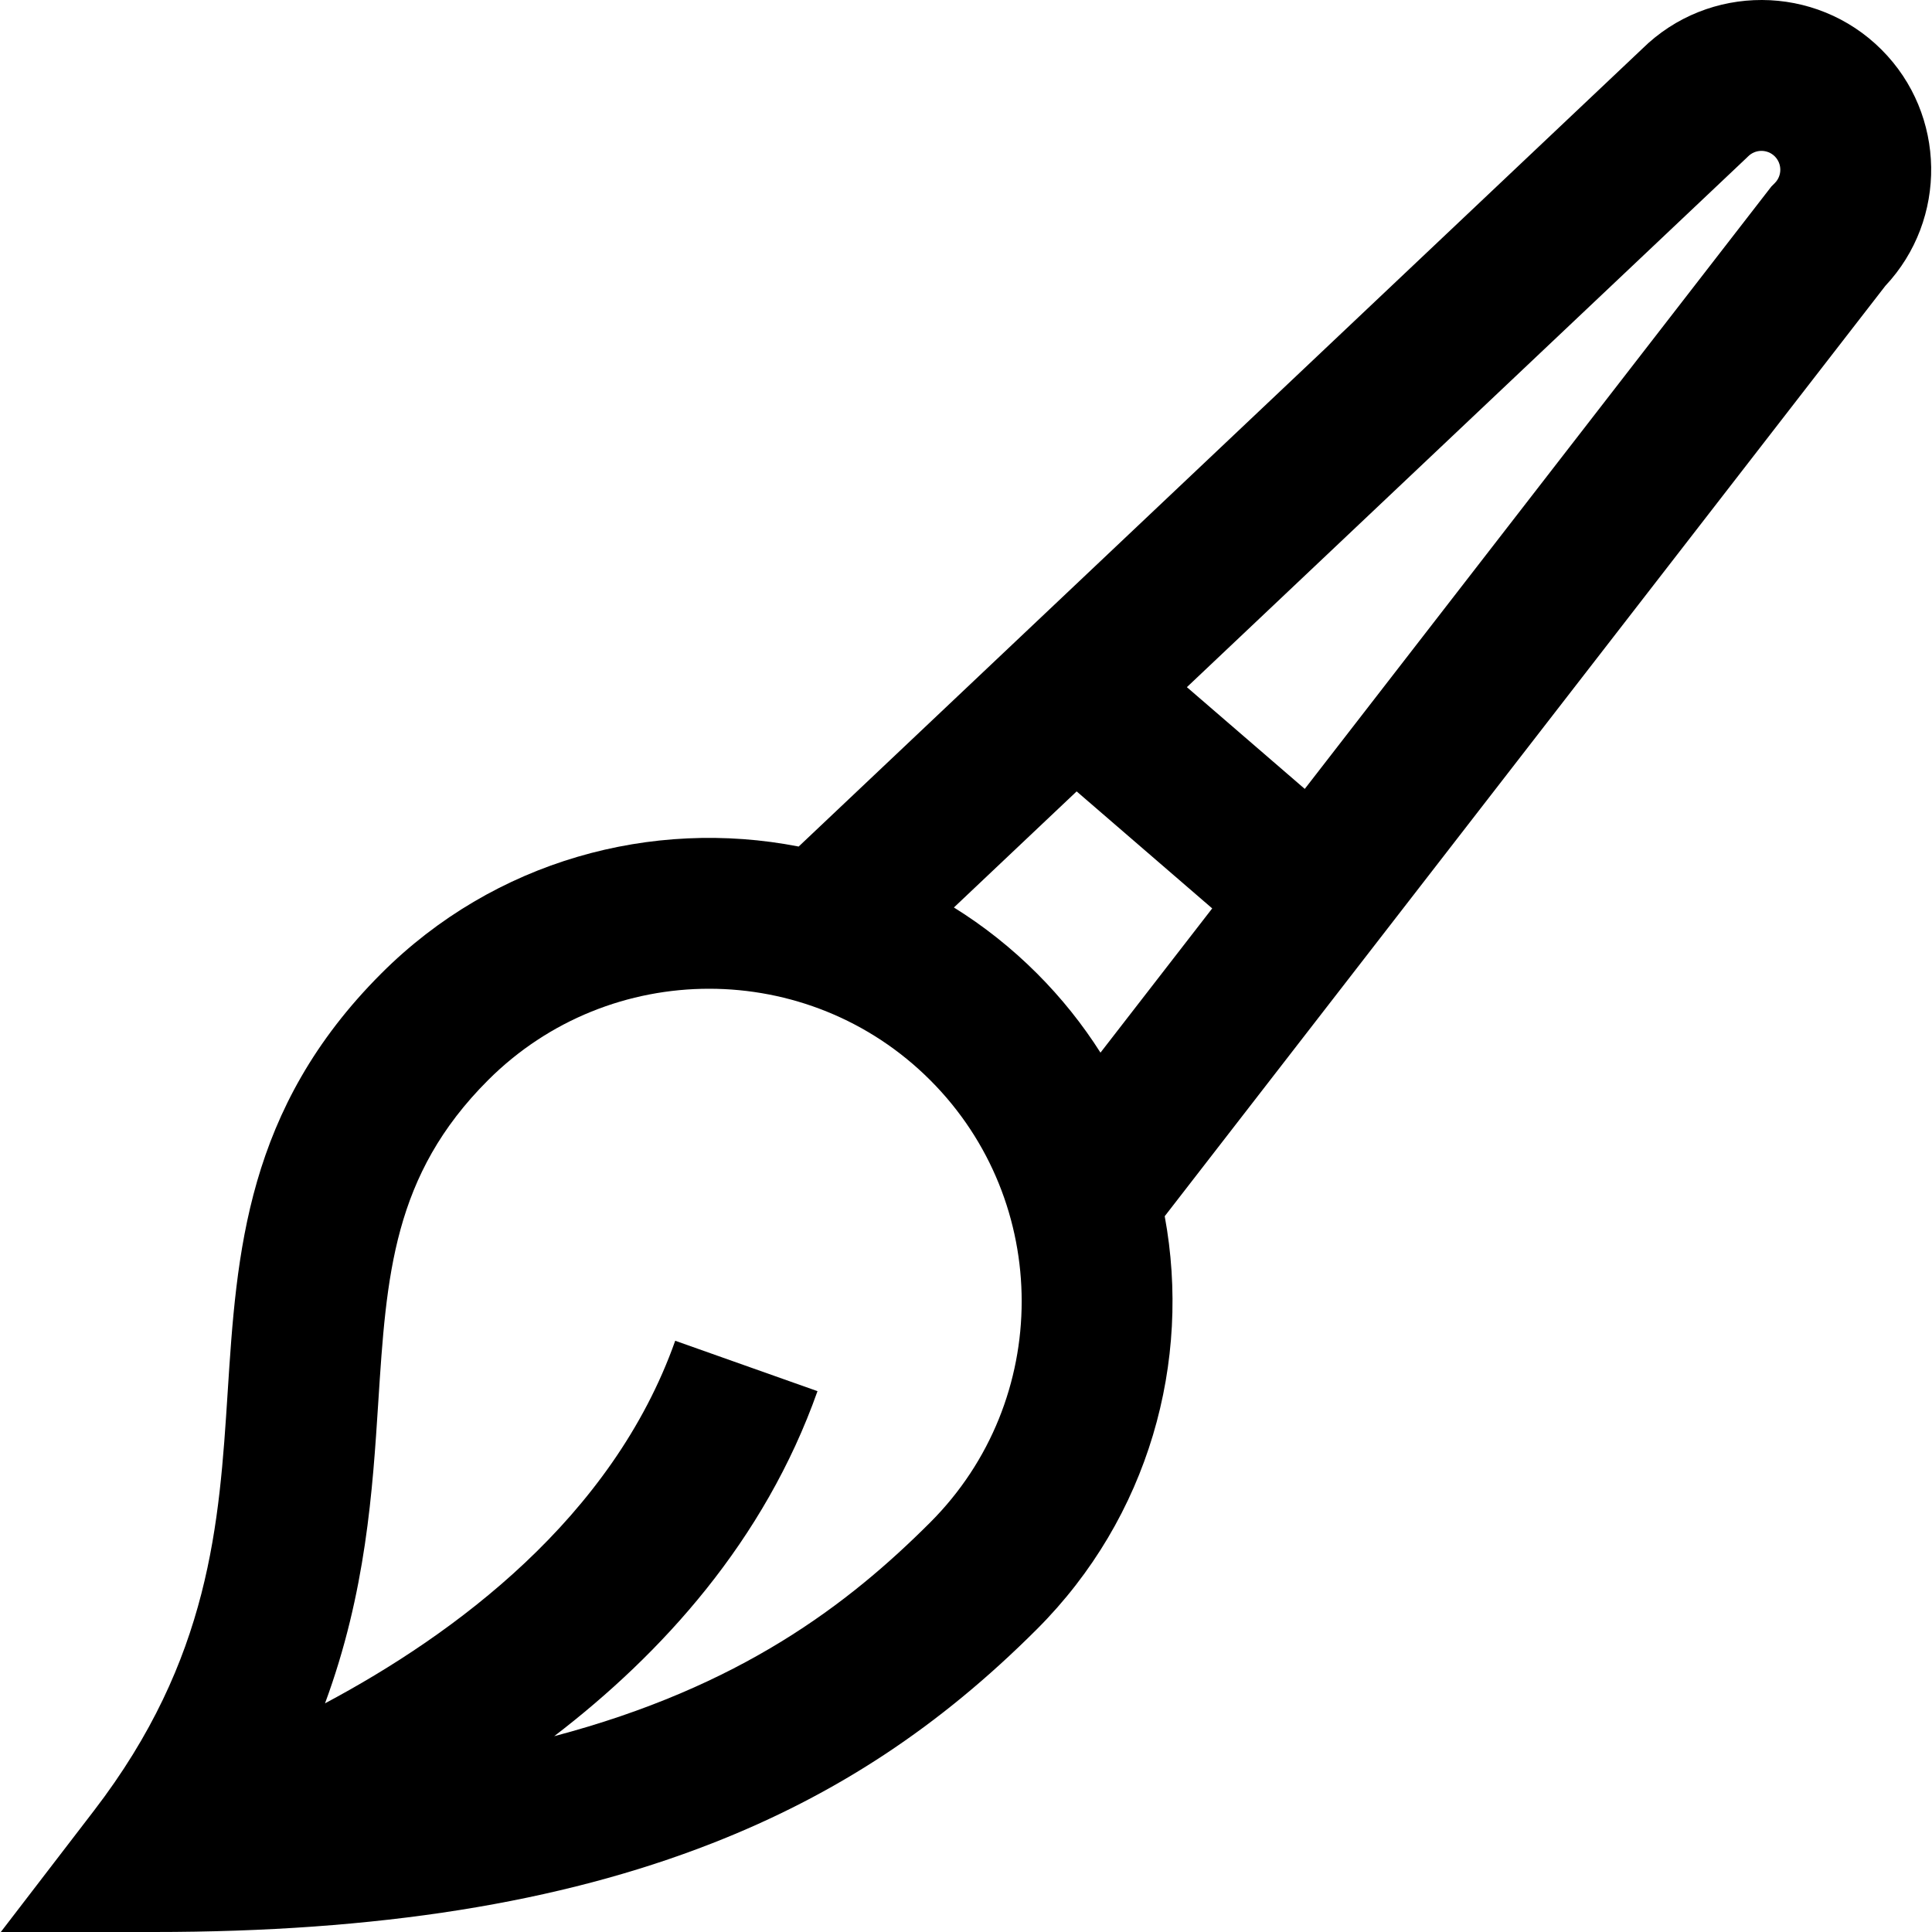 <?xml version="1.0" encoding="iso-8859-1"?>
<!-- Generator: Adobe Illustrator 19.0.0, SVG Export Plug-In . SVG Version: 6.00 Build 0)  -->
<svg version="1.1" id="Capa_1" xmlns="http://www.w3.org/2000/svg" xmlns:xlink="http://www.w3.org/1999/xlink" x="0px" y="0px"
	 viewBox="0 0 512 512" style="enable-background:new 0 0 512 512;" xml:space="preserve">
<g>
	<g>
		<path d="M498.624,13.16c-17.472-17.472-45.852-17.547-63.415-0.226L211.654,224.342c-38.813-7.58-80.601,3.629-110.605,33.633
			c-35.884,35.884-38.344,74.099-40.721,111.054c-2.232,34.7-4.541,70.582-35.408,110.79L0.216,512h40.569
			c59.142,0,107.538-7.691,147.955-23.515c32.874-12.87,60.223-30.903,86.069-56.749c29.701-29.701,40.981-70.95,33.852-109.427
			L499.629,75.765C516.164,58.147,515.828,30.365,498.624,13.16z M246.524,403.45c-21.658,21.658-50.281,43.622-99.657,56.66
			c28.578-21.886,55.723-51.757,69.778-91.44l-37.706-13.355c-16.643,46.99-58.545,77.848-92.806,96.086
			c10.862-29.377,12.609-56.408,14.115-79.805c2.161-33.587,3.867-60.117,29.086-85.336c16.157-16.157,37.372-24.232,58.594-24.232
			c21.218,0,42.442,8.079,58.595,24.232C278.833,318.569,278.833,371.141,246.524,403.45z M291.639,278.961
			c-4.732-7.445-10.336-14.494-16.83-20.986c-6.791-6.791-14.188-12.618-22.016-17.484l32.528-30.761l35.925,31.006L291.639,278.961
			z M470.338,48.518l-0.895,0.895L345.777,209.068l-31.241-26.963l148.331-140.27l0.4-0.389c1.949-1.949,5.122-1.949,7.071,0
			C472.288,43.396,472.288,46.568,470.338,48.518z"/>
	</g>
</g>
<g>
</g>
<g>
</g>
<g>
</g>
<g>
</g>
<g>
</g>
<g>
</g>
<g>
</g>
<g>
</g>
<g>
</g>
<g>
</g>
<g>
</g>
<g>
</g>
<g>
</g>
<g>
</g>
<g>
</g>
</svg>
